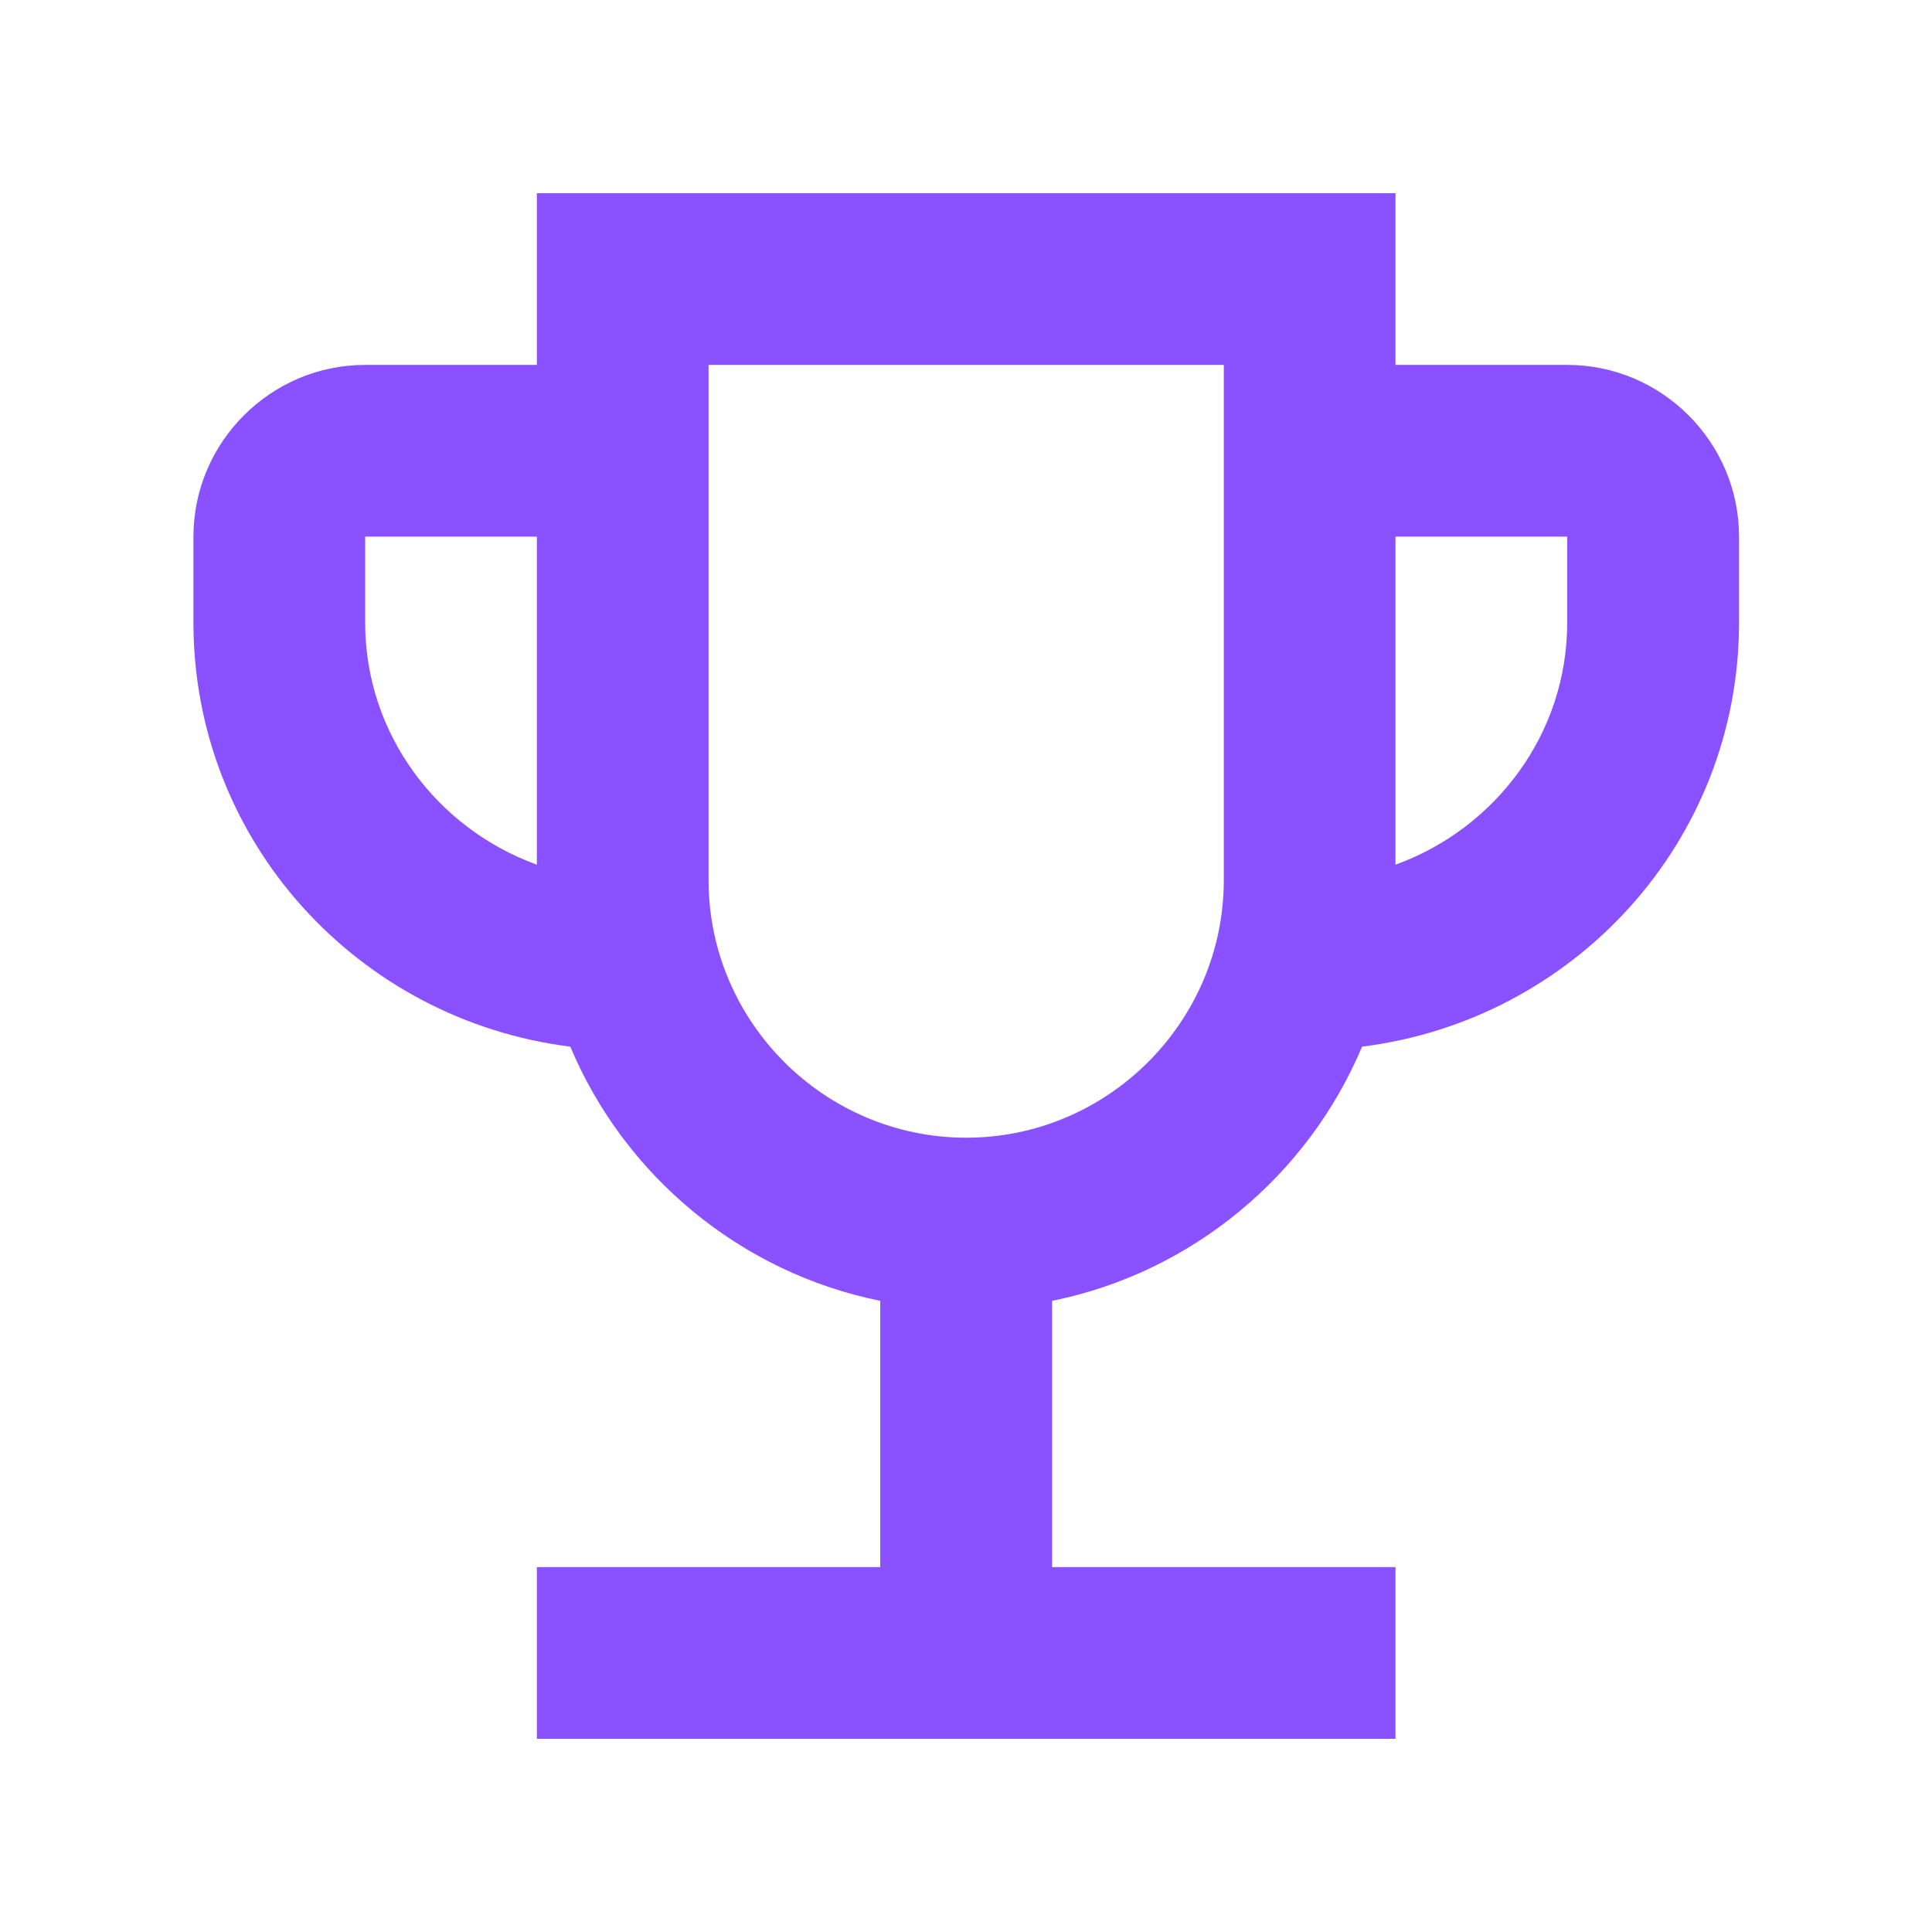 <svg width="16" height="16" viewBox="0 0 16 16" fill="none" xmlns="http://www.w3.org/2000/svg">
<path d="M12.979 3.022H11.557V1.6H4.446V3.022H3.024C2.242 3.022 1.602 3.662 1.602 4.444V5.156C1.602 6.969 2.967 8.448 4.723 8.668C5.171 9.735 6.131 10.539 7.29 10.773V12.978H4.446V14.4H11.557V12.978H8.713V10.773C9.872 10.539 10.832 9.735 11.28 8.668C13.036 8.448 14.402 6.969 14.402 5.156V4.444C14.402 3.662 13.762 3.022 12.979 3.022ZM3.024 5.156V4.444H4.446V7.161C3.621 6.862 3.024 6.08 3.024 5.156ZM8.002 9.422C6.828 9.422 5.868 8.462 5.868 7.289V3.022H10.135V7.289C10.135 8.462 9.175 9.422 8.002 9.422ZM12.979 5.156C12.979 6.08 12.382 6.862 11.557 7.161V4.444H12.979V5.156Z" fill="#8951FF"/>
</svg>
